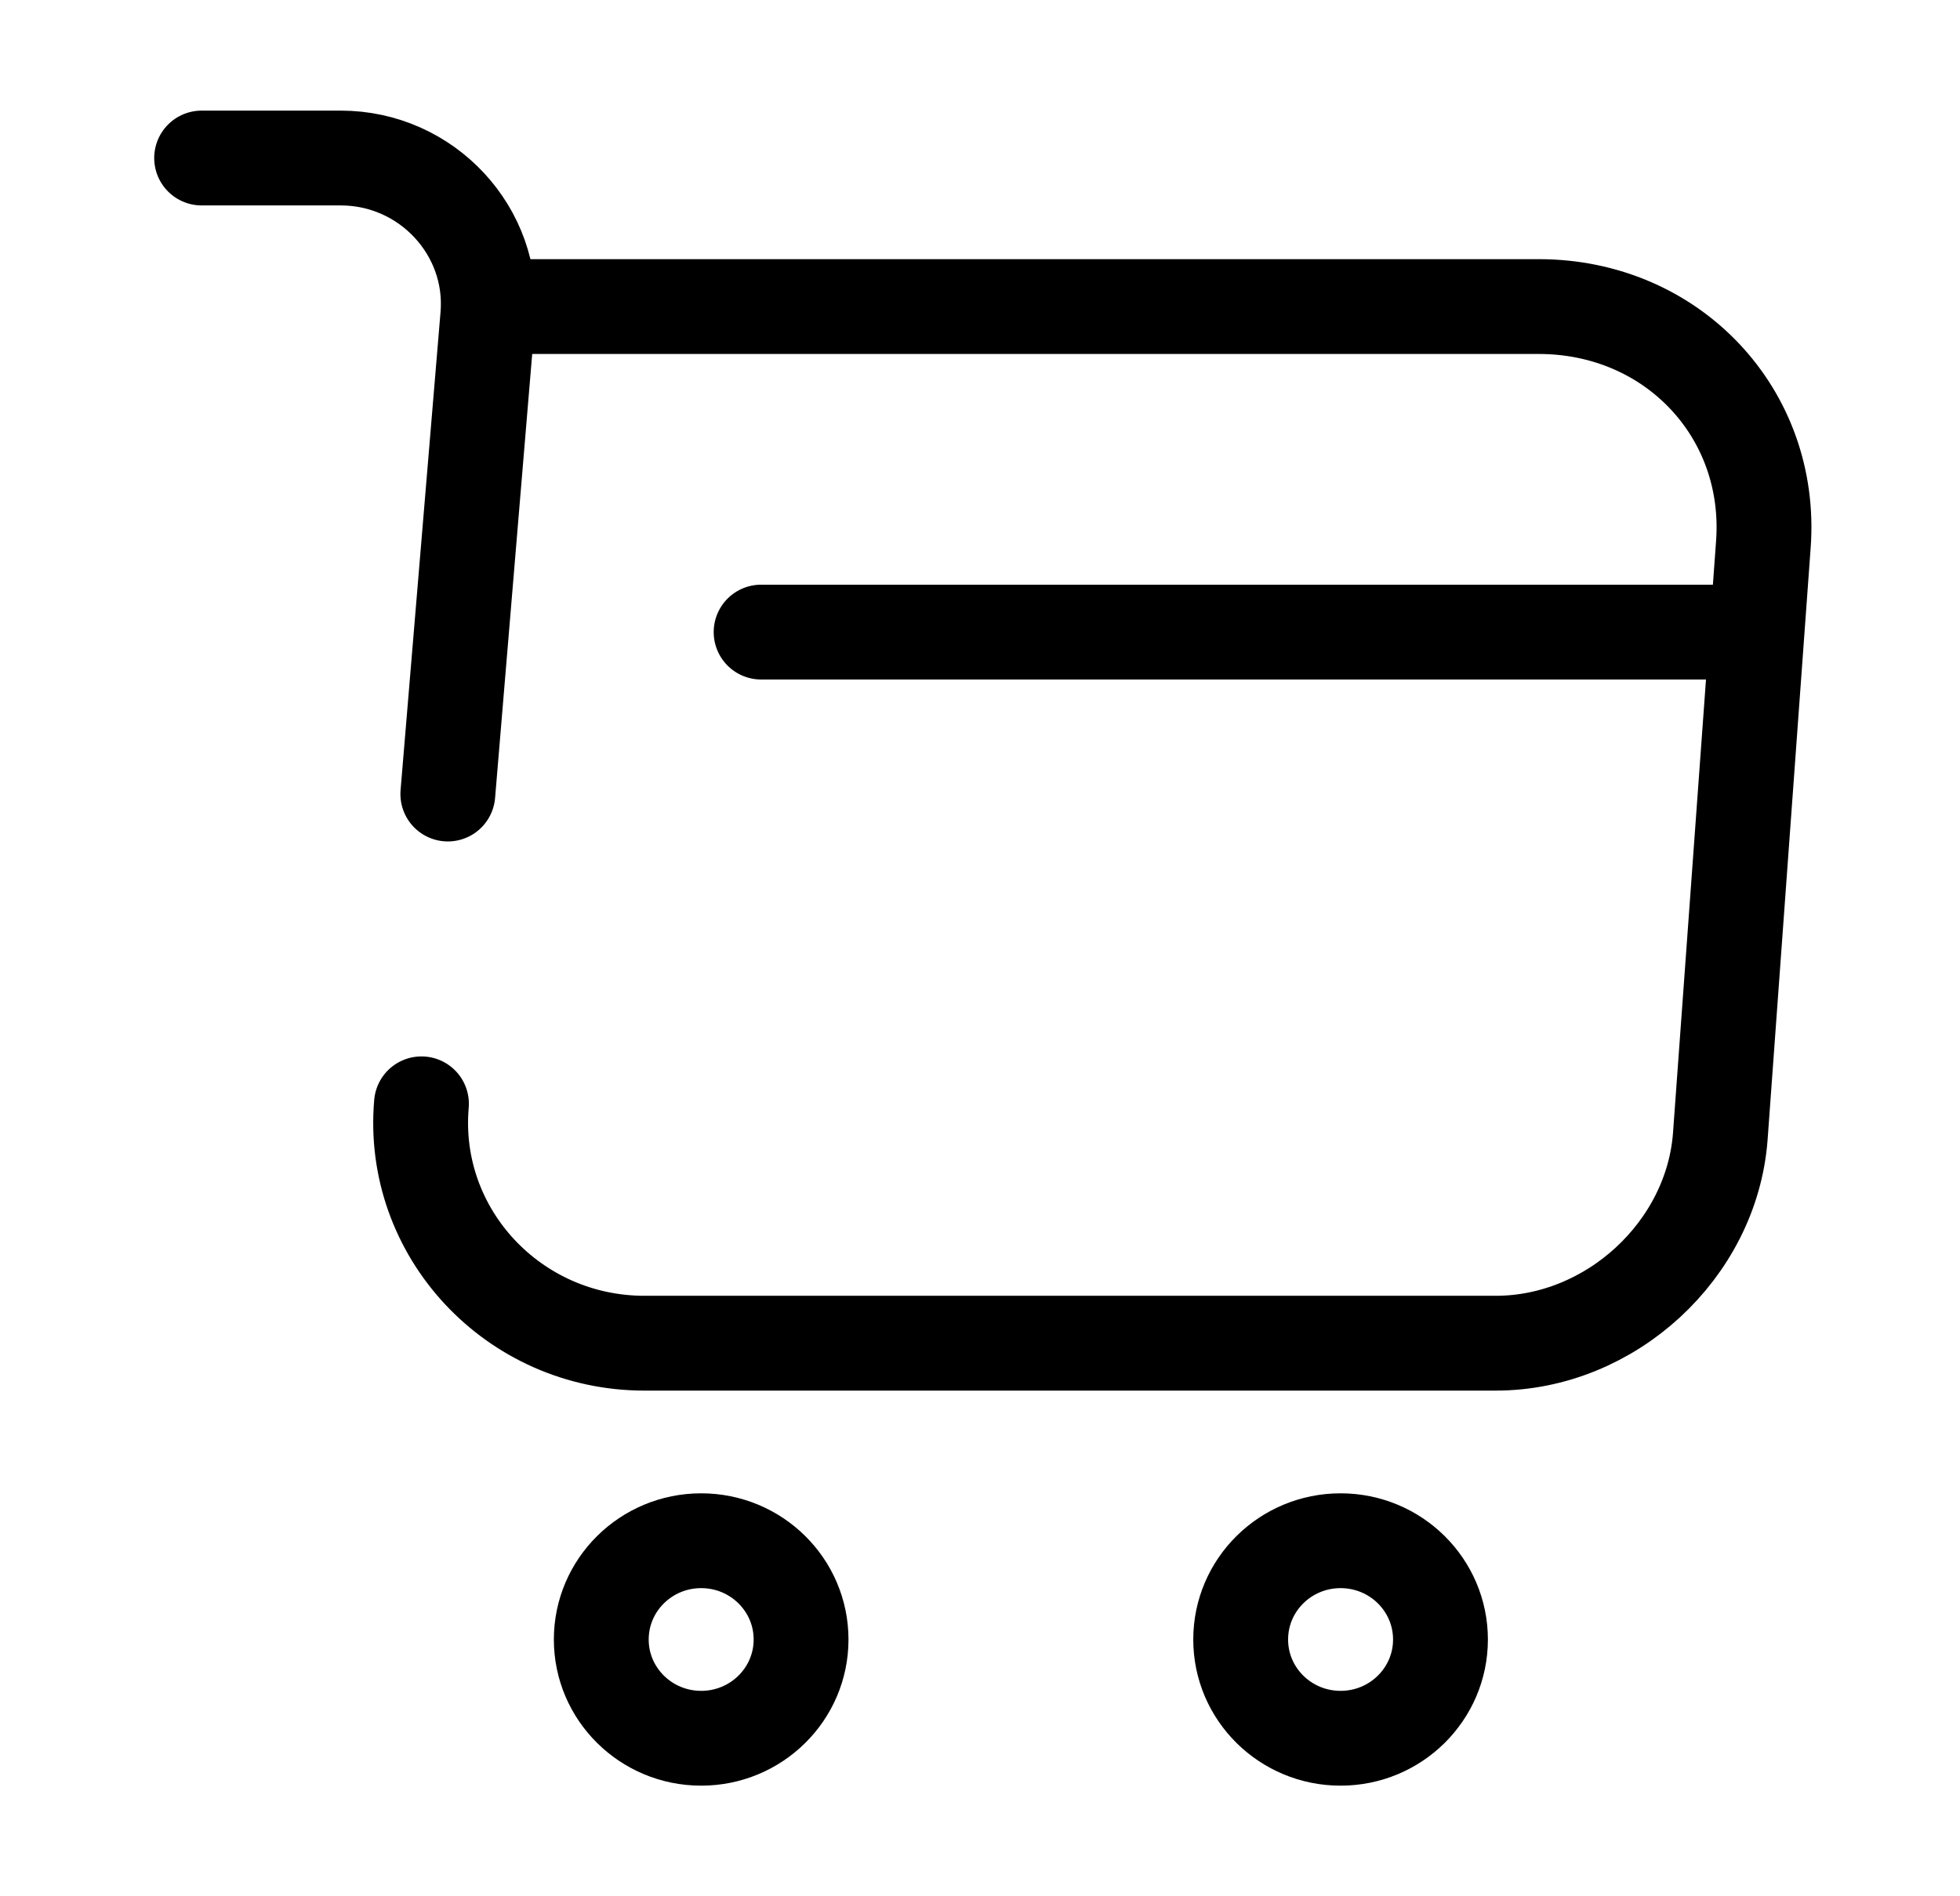 <svg width="31" height="30" viewBox="0 0 31 30" fill="none" xmlns="http://www.w3.org/2000/svg">
<path d="M6.666 17.463C6.489 19.5 8.119 21.25 10.193 21.25H23.656C25.476 21.25 27.069 19.775 27.208 17.988L27.89 8.613C28.042 6.538 26.449 4.85 24.338 4.85H8.018" stroke="black" stroke-width="1.5" stroke-miterlimit="10" stroke-linecap="round" stroke-linejoin="round"/>
<path d="M3.189 2.5H5.389C6.754 2.5 7.829 3.663 7.715 5L7.083 12.562" stroke="black" stroke-width="1.5" stroke-miterlimit="10" stroke-linecap="round" stroke-linejoin="round"/>
<path d="M21.203 27.5C22.076 27.5 22.783 26.8 22.783 25.938C22.783 25.075 22.076 24.375 21.203 24.375C20.33 24.375 19.623 25.075 19.623 25.938C19.623 26.8 20.33 27.5 21.203 27.5Z" stroke="black" stroke-width="1.5" stroke-miterlimit="10" stroke-linecap="round" stroke-linejoin="round"/>
<path d="M11.09 27.5C11.963 27.5 12.67 26.8 12.67 25.938C12.67 25.075 11.963 24.375 11.09 24.375C10.217 24.375 9.51 25.075 9.51 25.938C9.51 26.8 10.217 27.5 11.09 27.5Z" stroke="black" stroke-width="1.5" stroke-miterlimit="10" stroke-linecap="round" stroke-linejoin="round"/>
<path d="M12.038 10H27.208" stroke="black" stroke-width="1.5" stroke-miterlimit="10" stroke-linecap="round" stroke-linejoin="round"/>
</svg>
